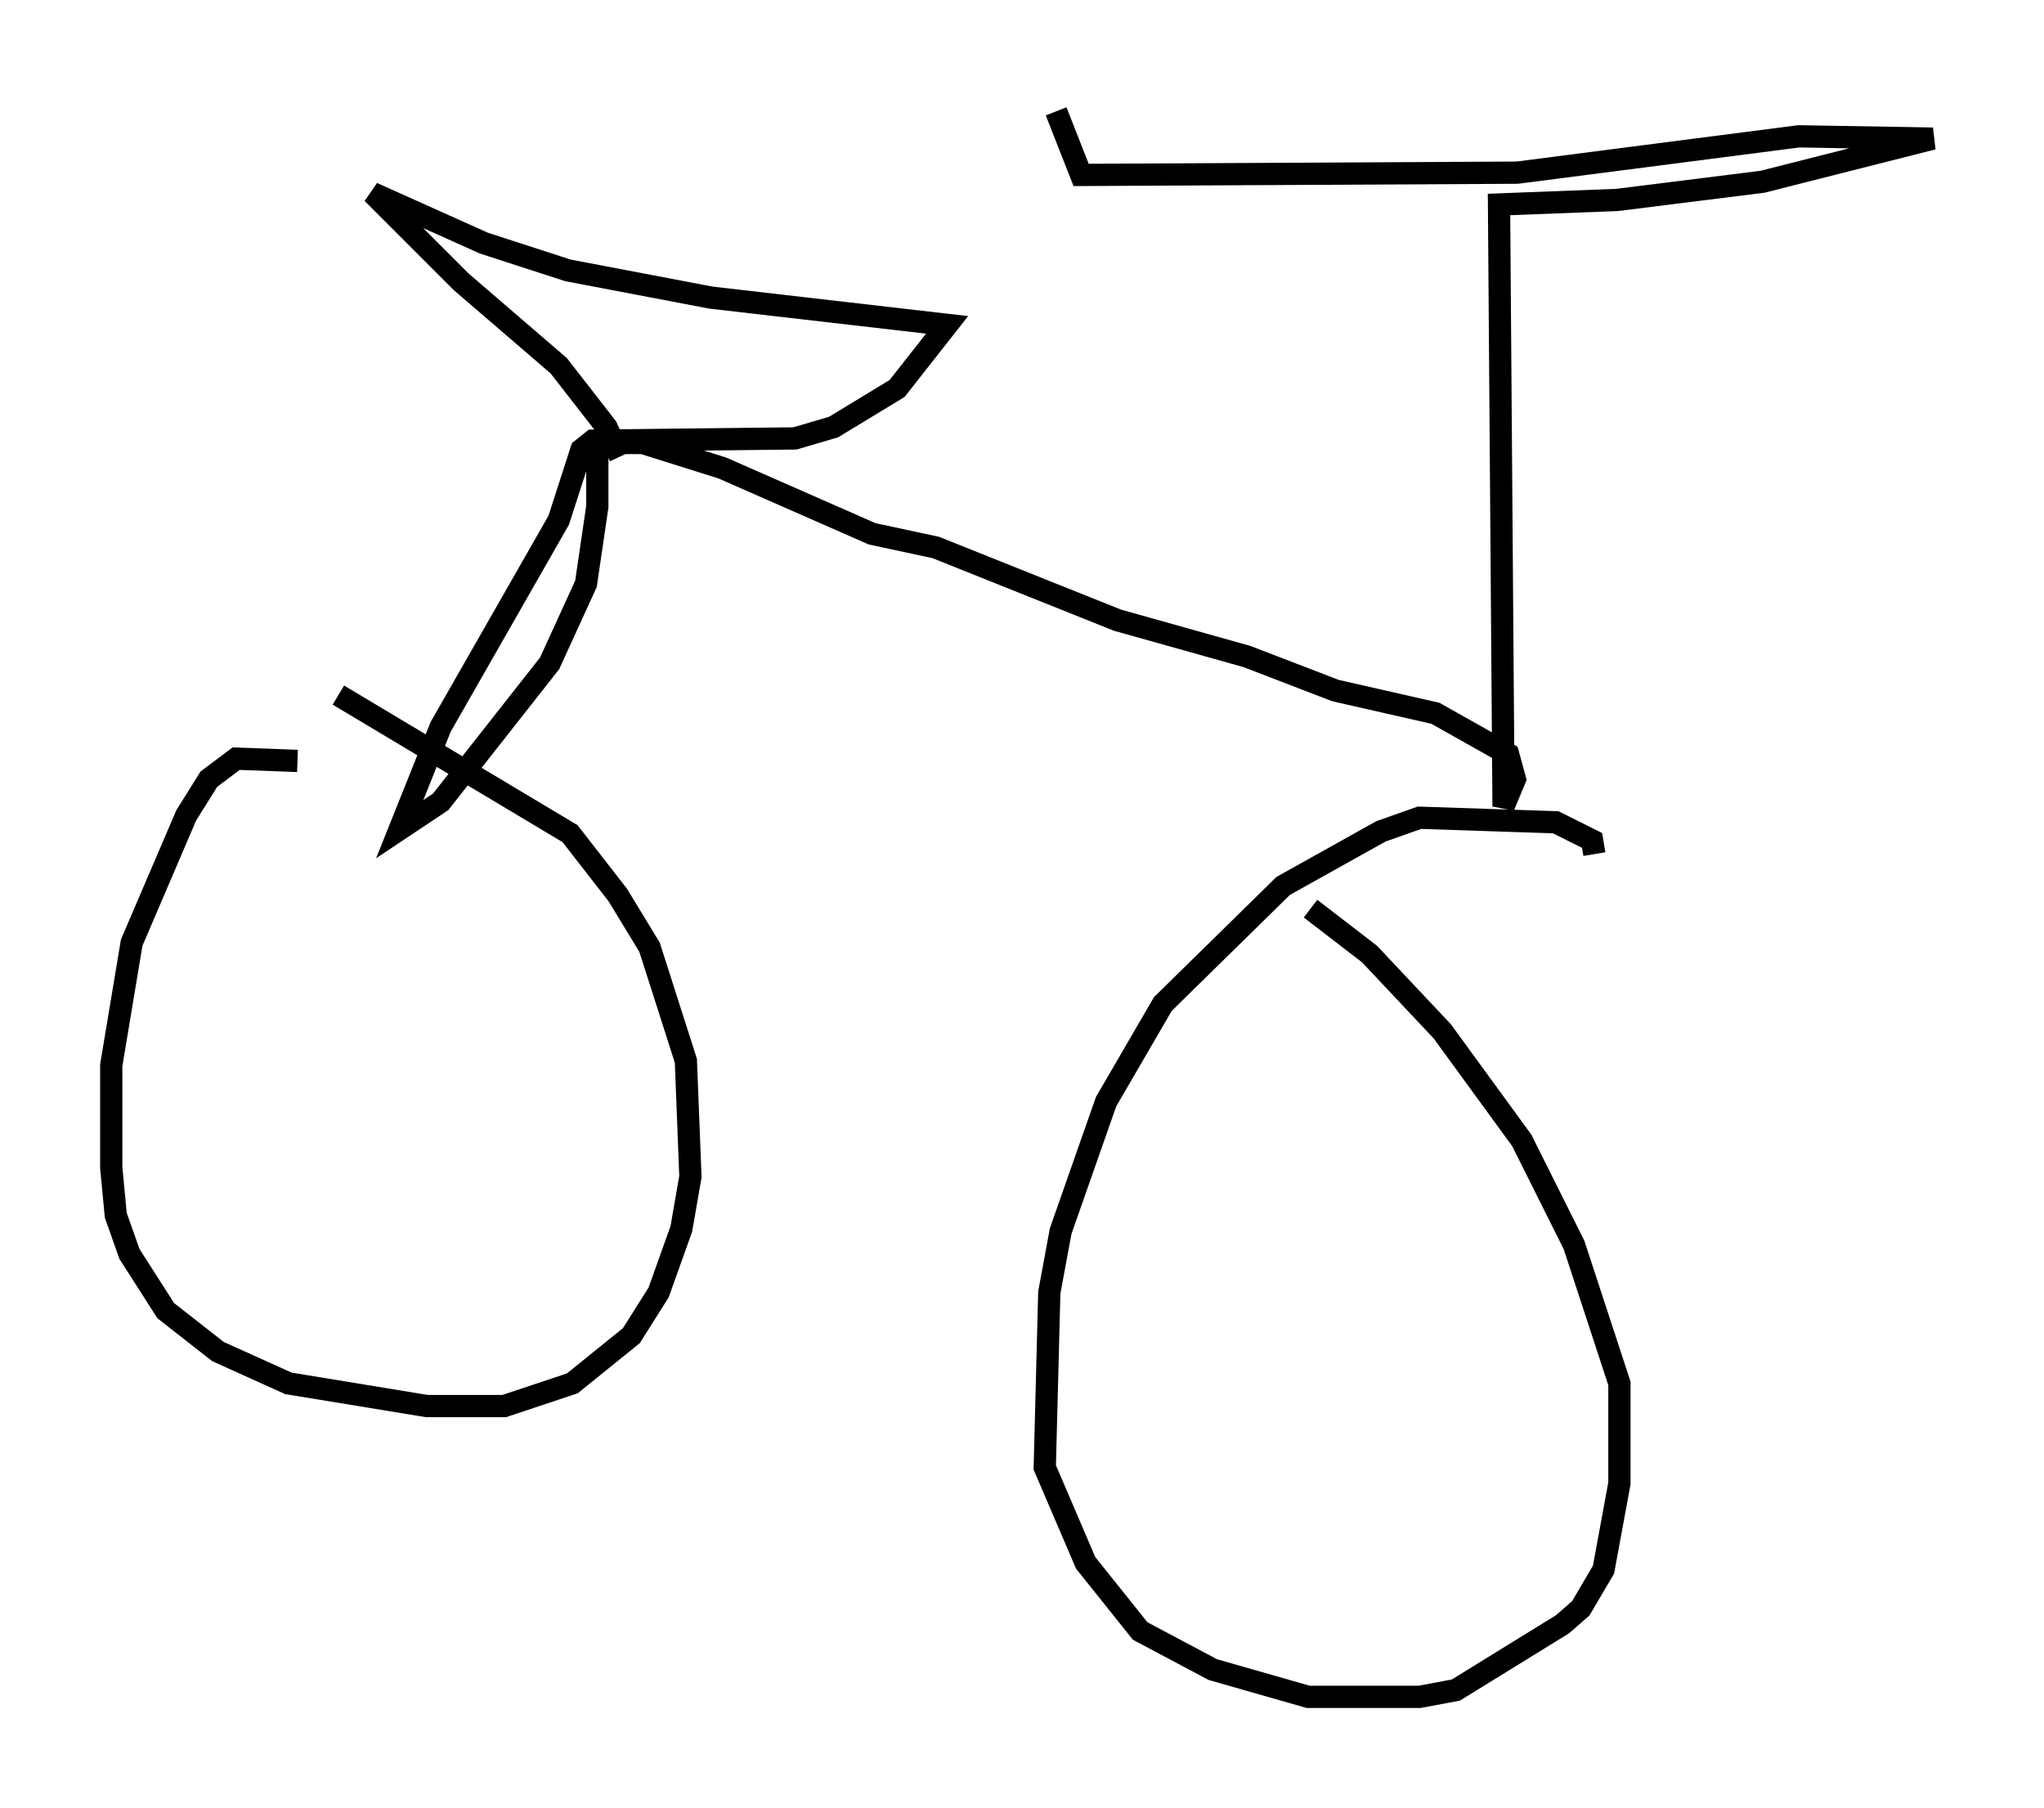 <?xml version="1.0" encoding="utf-8" ?>
<svg baseProfile="full" height="81.255" version="1.1" width="91.872" xmlns="http://www.w3.org/2000/svg" xmlns:ev="http://www.w3.org/2001/xml-events" xmlns:xlink="http://www.w3.org/1999/xlink"><defs /><rect fill="white" height="81.255" width="91.872" x="0" y="0" /><path d="M14.494, 34.604 m-1.123, -0.408 l-2.756, -0.102 -1.225, 0.919 l-1.021, 1.633 -2.45, 5.717 l-0.919, 5.513 0.0, 4.594 l0.204, 2.144 0.613, 1.735 l1.633, 2.552 2.348, 1.838 l3.165, 1.429 6.227, 1.021 l3.471, 0.0 3.063, -1.021 l2.654, -2.144 1.225, -1.94 l1.021, -2.858 0.408, -2.348 l-0.204, -5.206 -1.633, -5.104 l-1.429, -2.348 -2.144, -2.756 l-10.413, -6.227 m56.453, 7.146 l-0.102, -0.613 -1.633, -0.817 l-6.125, -0.204 -1.735, 0.613 l-4.39, 2.45 -5.41, 5.308 l-2.552, 4.39 -2.042, 5.819 l-0.51, 2.756 -0.204, 7.861 l1.838, 4.288 2.45, 3.063 l3.267, 1.735 4.288, 1.225 l5.002, 0.0 1.633, -0.306 l4.798, -2.96 0.817, -0.715 l1.021, -1.735 0.715, -3.879 l0.0, -4.492 -2.042, -6.227 l-2.348, -4.696 -3.573, -4.9 l-3.267, -3.471 -2.654, -2.042 m-31.034, -20.315 l-0.613, -1.327 -2.144, -2.756 l-4.39, -3.777 -3.981, -3.981 l5.002, 2.246 3.777, 1.225 l6.431, 1.225 10.617, 1.225 l-2.246, 2.858 -2.858, 1.735 l-1.735, 0.51 -9.086, 0.102 l-0.51, 0.408 -1.021, 3.165 l-5.308, 9.29 -1.838, 4.594 l1.838, -1.225 4.9, -6.227 l1.633, -3.573 0.51, -3.471 l0.0, -2.858 2.042, 0.0 l3.573, 1.123 6.738, 2.96 l2.858, 0.613 8.167, 3.267 l5.819, 1.633 3.981, 1.531 l4.492, 1.021 3.267, 1.838 l0.306, 1.123 -0.51, 1.225 l-0.204, -27.052 5.308, -0.204 l6.533, -0.817 7.656, -1.94 l-6.023, -0.102 -12.658, 1.633 l-19.6, 0.102 -1.123, -2.858 " fill="none" stroke="black" stroke-width="1" /></svg>